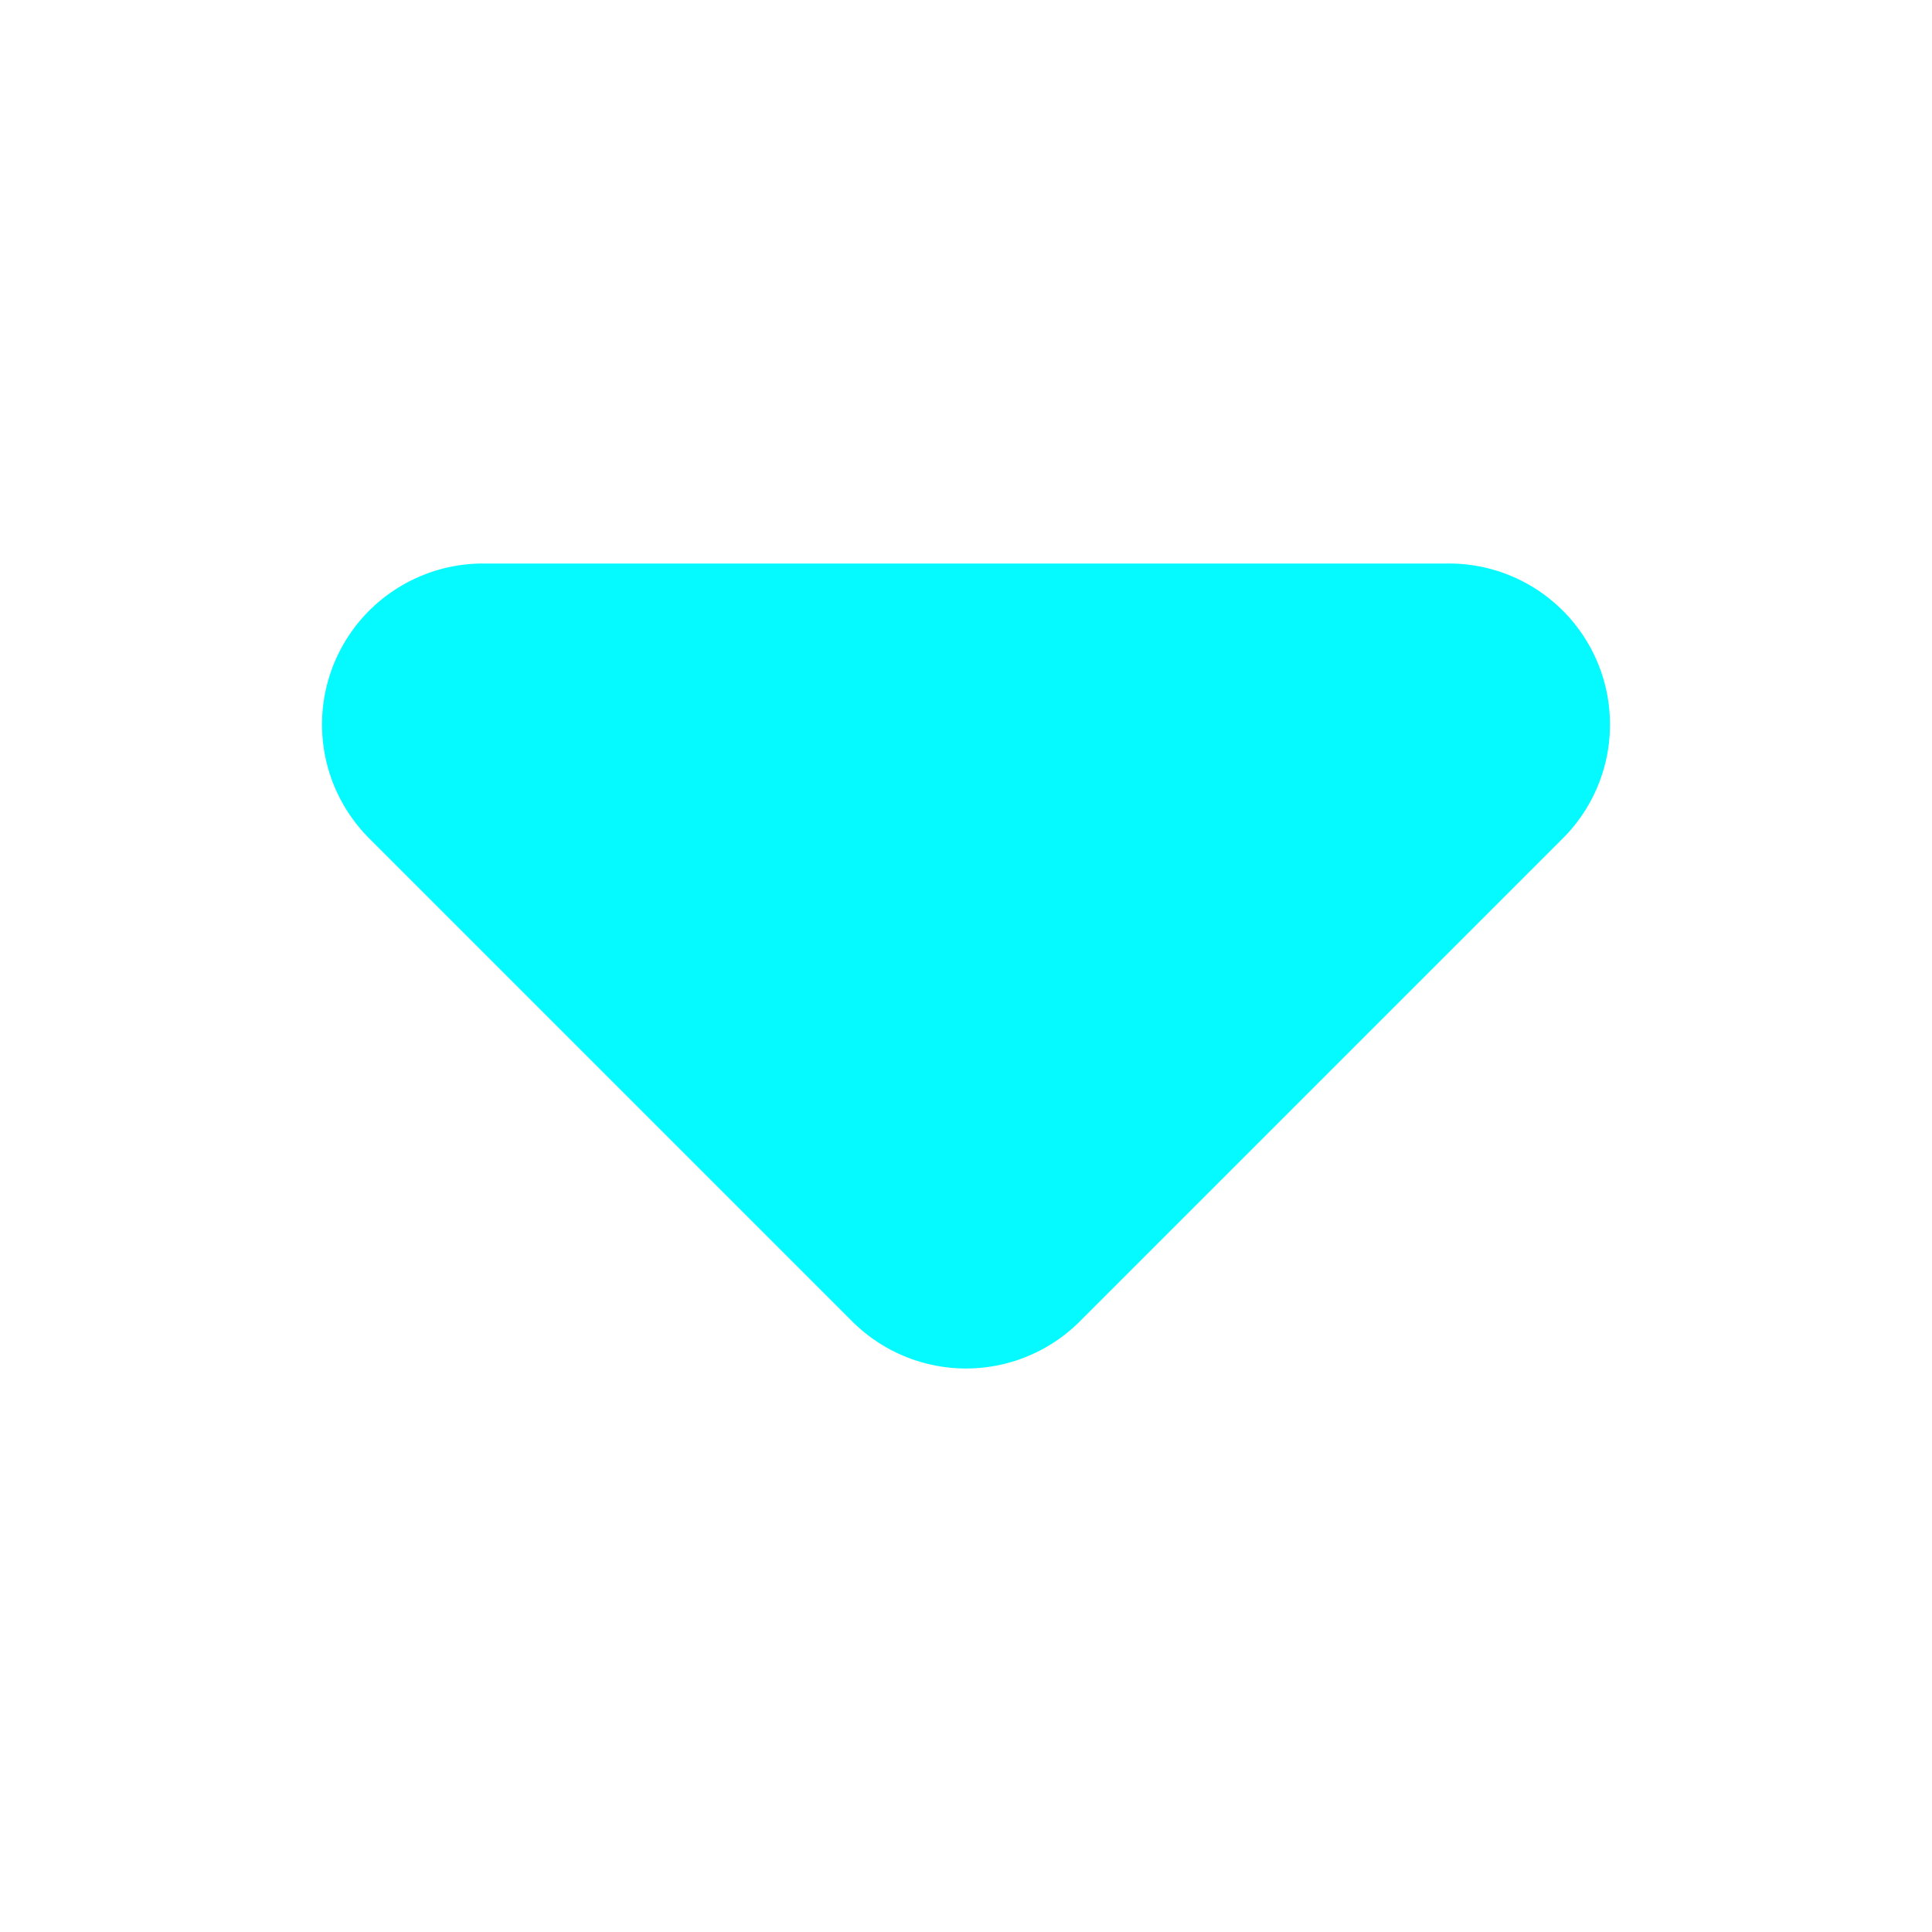 <?xml version="1.0" encoding="UTF-8" standalone="no"?><svg width='12' height='12' viewBox='0 0 12 12' fill='none' xmlns='http://www.w3.org/2000/svg'>
<g clip-path='url(#clip0_16_2440)'>
<path d='M3 4.5L6 7.5L9 4.5L3 4.5Z' fill='#04FAFF' stroke='#04FAFF' stroke-width='2' stroke-linecap='round' stroke-linejoin='round'/>
</g>
<defs>
<clipPath id='clip0_16_2440'>
<rect width='12' height='12' fill='white'/>
</clipPath>
</defs>
</svg>
